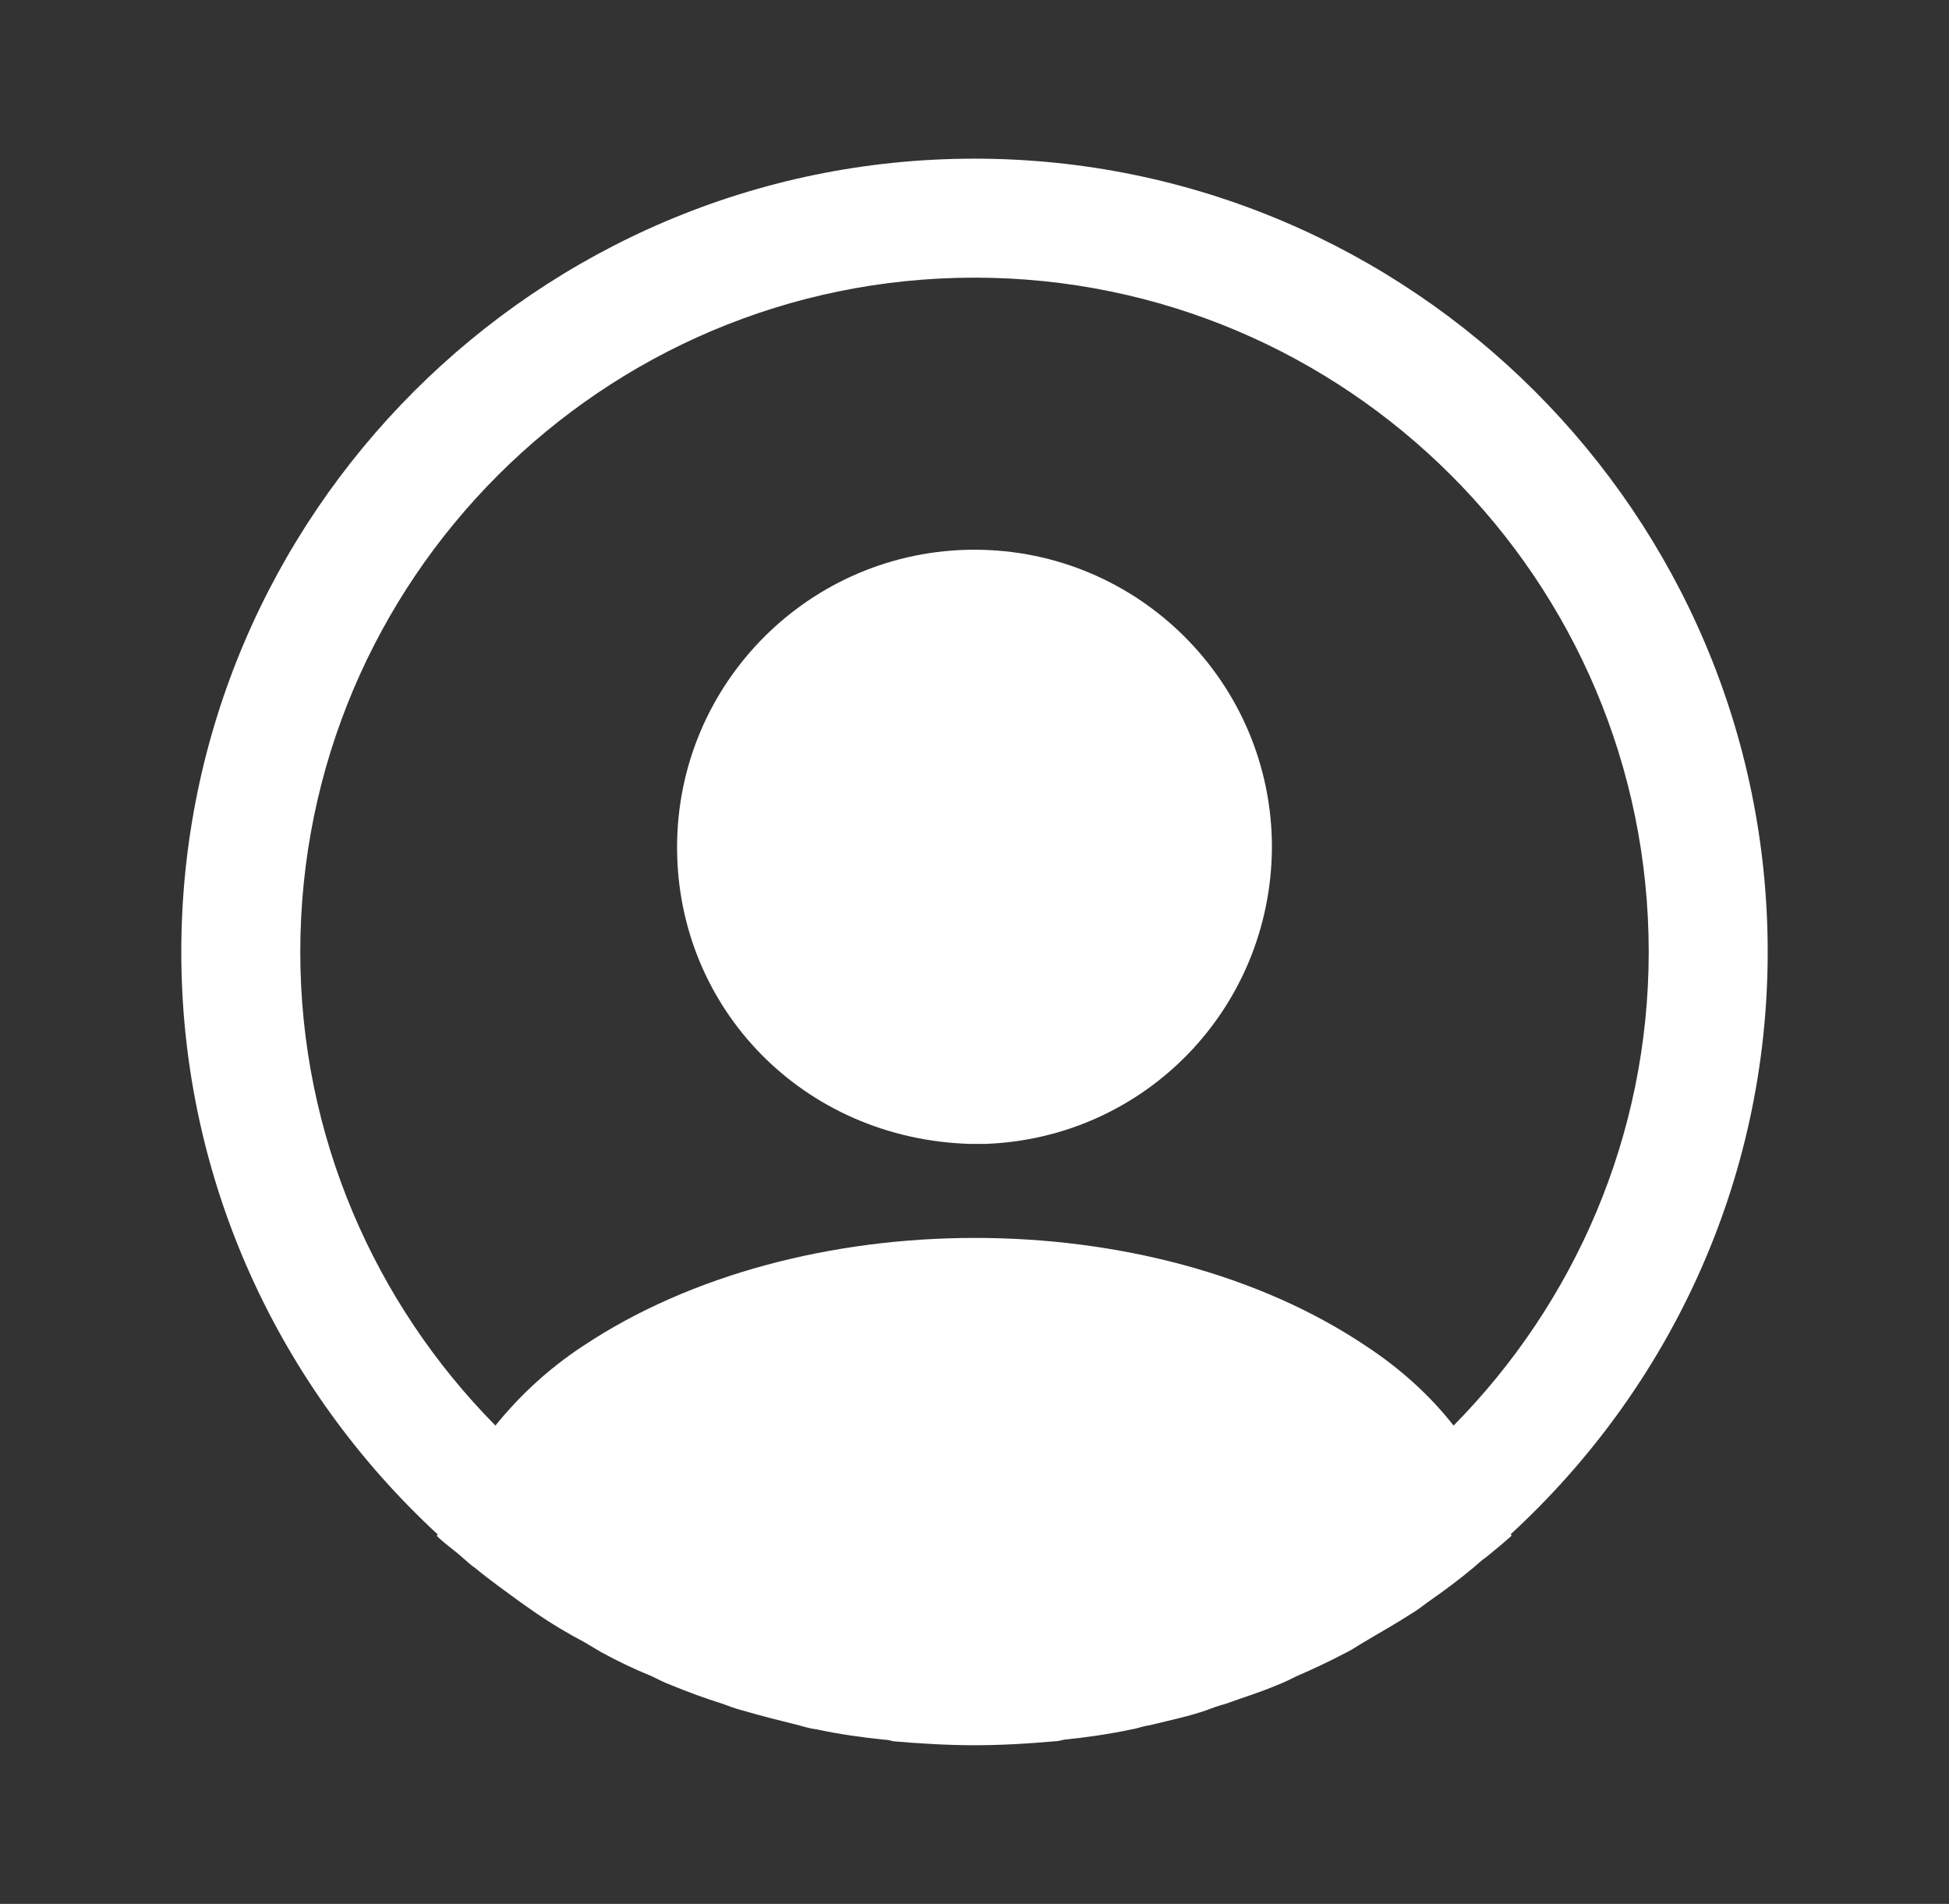 
<svg width="43" height="42" viewBox="0 0 43 42" fill="none" xmlns="http://www.w3.org/2000/svg">
<rect x="0" y="0" width="43" height="42" fill="#333333" stroke="none"/>
<path d="M39 21C39 11.357 31.142 3.5 21.5 3.5C11.857 3.5 4 11.357 4 21C4 26.075 6.188 30.642 9.652 33.845C9.652 33.862 9.652 33.862 9.635 33.88C9.81 34.055 10.02 34.195 10.195 34.352C10.3 34.44 10.387 34.528 10.492 34.597C10.807 34.86 11.158 35.105 11.49 35.35C11.613 35.438 11.717 35.508 11.84 35.595C12.172 35.822 12.523 36.032 12.89 36.225C13.012 36.295 13.152 36.383 13.275 36.453C13.625 36.645 13.992 36.82 14.377 36.977C14.518 37.047 14.658 37.117 14.797 37.17C15.182 37.328 15.568 37.468 15.953 37.59C16.093 37.642 16.233 37.695 16.372 37.73C16.793 37.852 17.212 37.958 17.633 38.062C17.755 38.097 17.878 38.133 18.017 38.15C18.508 38.255 18.997 38.325 19.505 38.377C19.575 38.377 19.645 38.395 19.715 38.413C20.31 38.465 20.905 38.5 21.5 38.5C22.095 38.5 22.69 38.465 23.267 38.413C23.337 38.413 23.407 38.395 23.477 38.377C23.985 38.325 24.475 38.255 24.965 38.15C25.087 38.133 25.21 38.08 25.35 38.062C25.77 37.958 26.207 37.87 26.61 37.73C26.75 37.678 26.89 37.625 27.03 37.59C27.415 37.45 27.817 37.328 28.185 37.17C28.325 37.117 28.465 37.047 28.605 36.977C28.973 36.82 29.34 36.645 29.707 36.453C29.848 36.383 29.97 36.295 30.093 36.225C30.442 36.015 30.793 35.822 31.142 35.595C31.265 35.525 31.37 35.438 31.492 35.35C31.843 35.105 32.175 34.86 32.49 34.597C32.595 34.51 32.682 34.422 32.788 34.352C32.98 34.195 33.172 34.038 33.347 33.88C33.347 33.862 33.347 33.862 33.33 33.845C36.812 30.642 39 26.075 39 21ZM30.145 29.698C25.402 26.512 17.633 26.512 12.855 29.698C12.085 30.205 11.455 30.8 10.93 31.448C8.27 28.753 6.625 25.06 6.625 21C6.625 12.793 13.293 6.125 21.5 6.125C29.707 6.125 36.375 12.793 36.375 21C36.375 25.06 34.73 28.753 32.07 31.448C31.562 30.8 30.915 30.205 30.145 29.698Z" fill="white"/>
<path d="M21.5 12.127C17.878 12.127 14.938 15.068 14.938 18.69C14.938 22.242 17.72 25.13 21.413 25.235C21.465 25.235 21.535 25.235 21.57 25.235C21.605 25.235 21.657 25.235 21.692 25.235C21.71 25.235 21.727 25.235 21.727 25.235C25.262 25.113 28.045 22.242 28.062 18.69C28.062 15.068 25.122 12.127 21.5 12.127Z" fill="white"/>
</svg>
